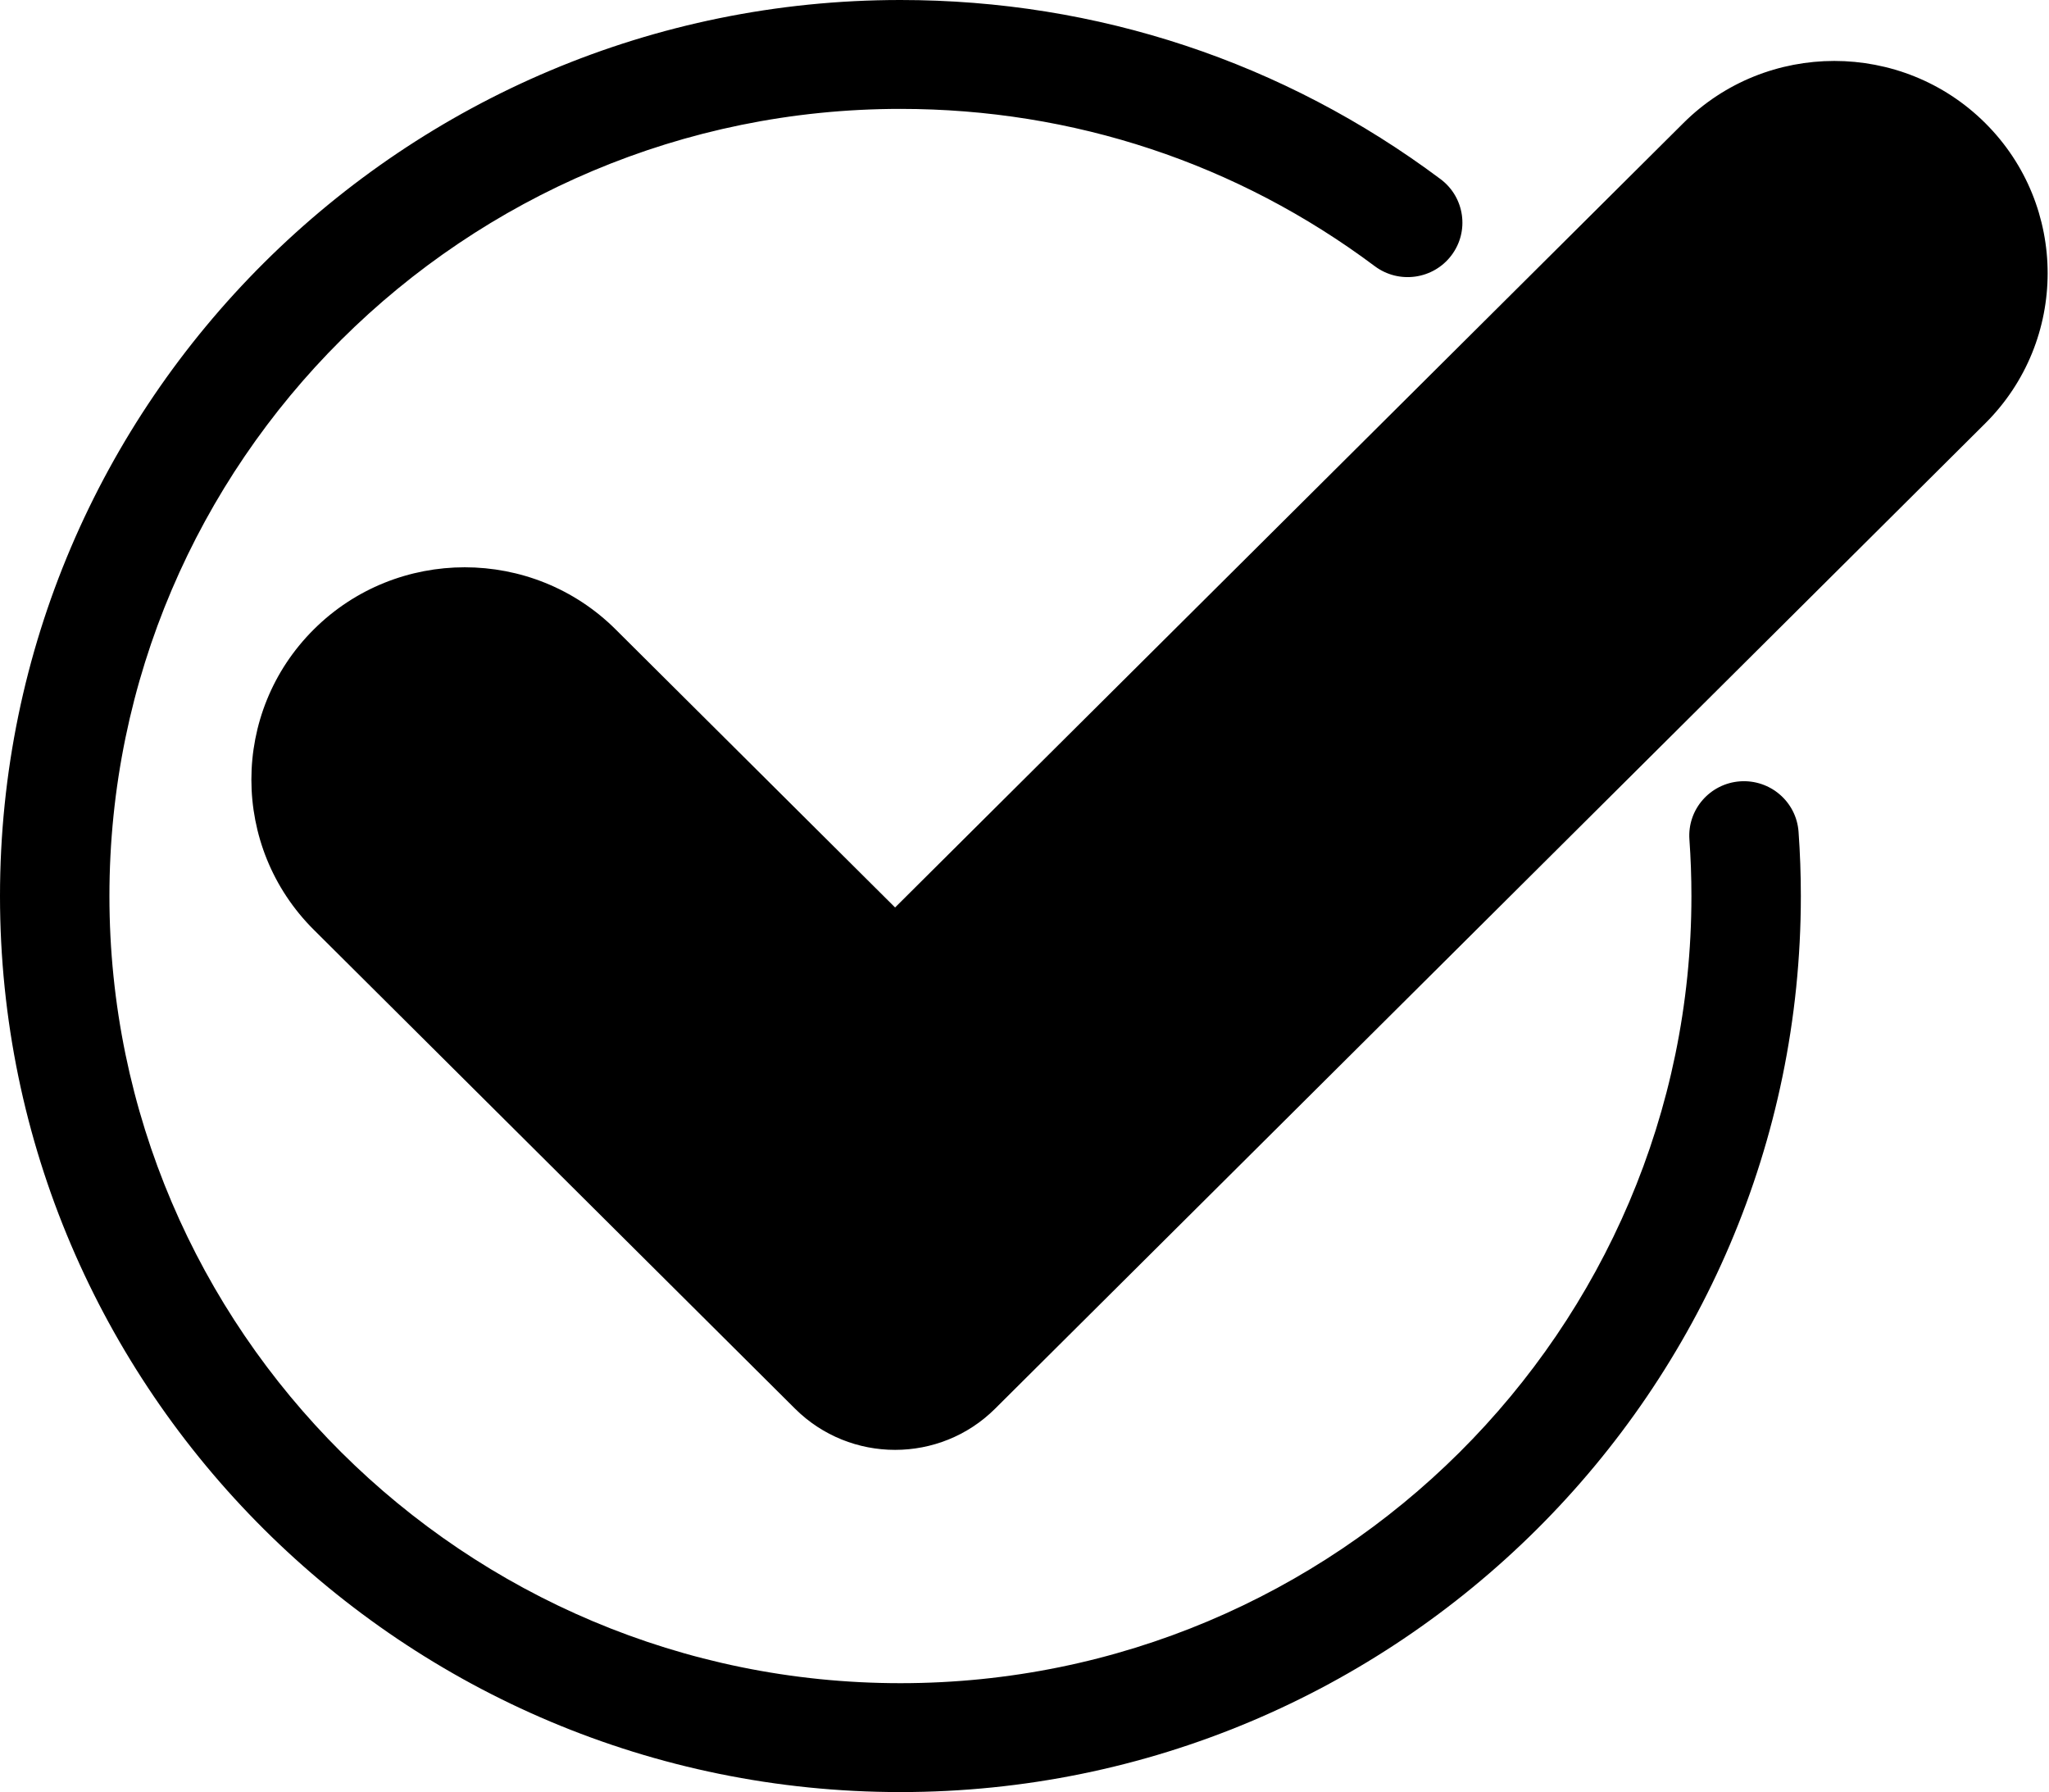 <svg xmlns="http://www.w3.org/2000/svg" xmlns:xlink="http://www.w3.org/1999/xlink" viewBox="0 0 48.031 42">
    <path fill="#000" d="M46.536,9.923 L23.326,33.015 C22.680,33.658 21.831,33.980 20.982,33.980 C20.133,33.980 19.284,33.658 18.637,33.015 L7.356,21.791 C5.405,19.850 5.405,16.692 7.356,14.751 C9.306,12.810 12.481,12.810 14.431,14.751 L20.982,21.268 L39.461,2.884 C41.411,0.943 44.585,0.943 46.536,2.884 C48.487,4.825 48.487,7.982 46.536,9.923 ZM32.227,6.239 C29.002,3.827 25.156,2.552 21.107,2.552 C10.883,2.552 2.565,10.828 2.565,21.000 C2.565,31.172 10.883,39.448 21.107,39.448 C31.331,39.448 39.649,31.173 39.649,21.000 C39.649,20.556 39.633,20.111 39.602,19.676 C39.551,18.973 40.082,18.363 40.789,18.312 C41.496,18.263 42.109,18.790 42.160,19.493 C42.196,19.988 42.214,20.495 42.214,21.000 C42.214,32.580 32.745,42.000 21.107,42.000 C9.469,42.000 0.000,32.579 0.000,21.000 C0.000,9.421 9.469,-0.000 21.107,0.000 C25.716,0.000 30.095,1.452 33.768,4.198 C34.335,4.622 34.449,5.422 34.023,5.985 C33.598,6.548 32.794,6.662 32.227,6.239 Z"/>
</svg>